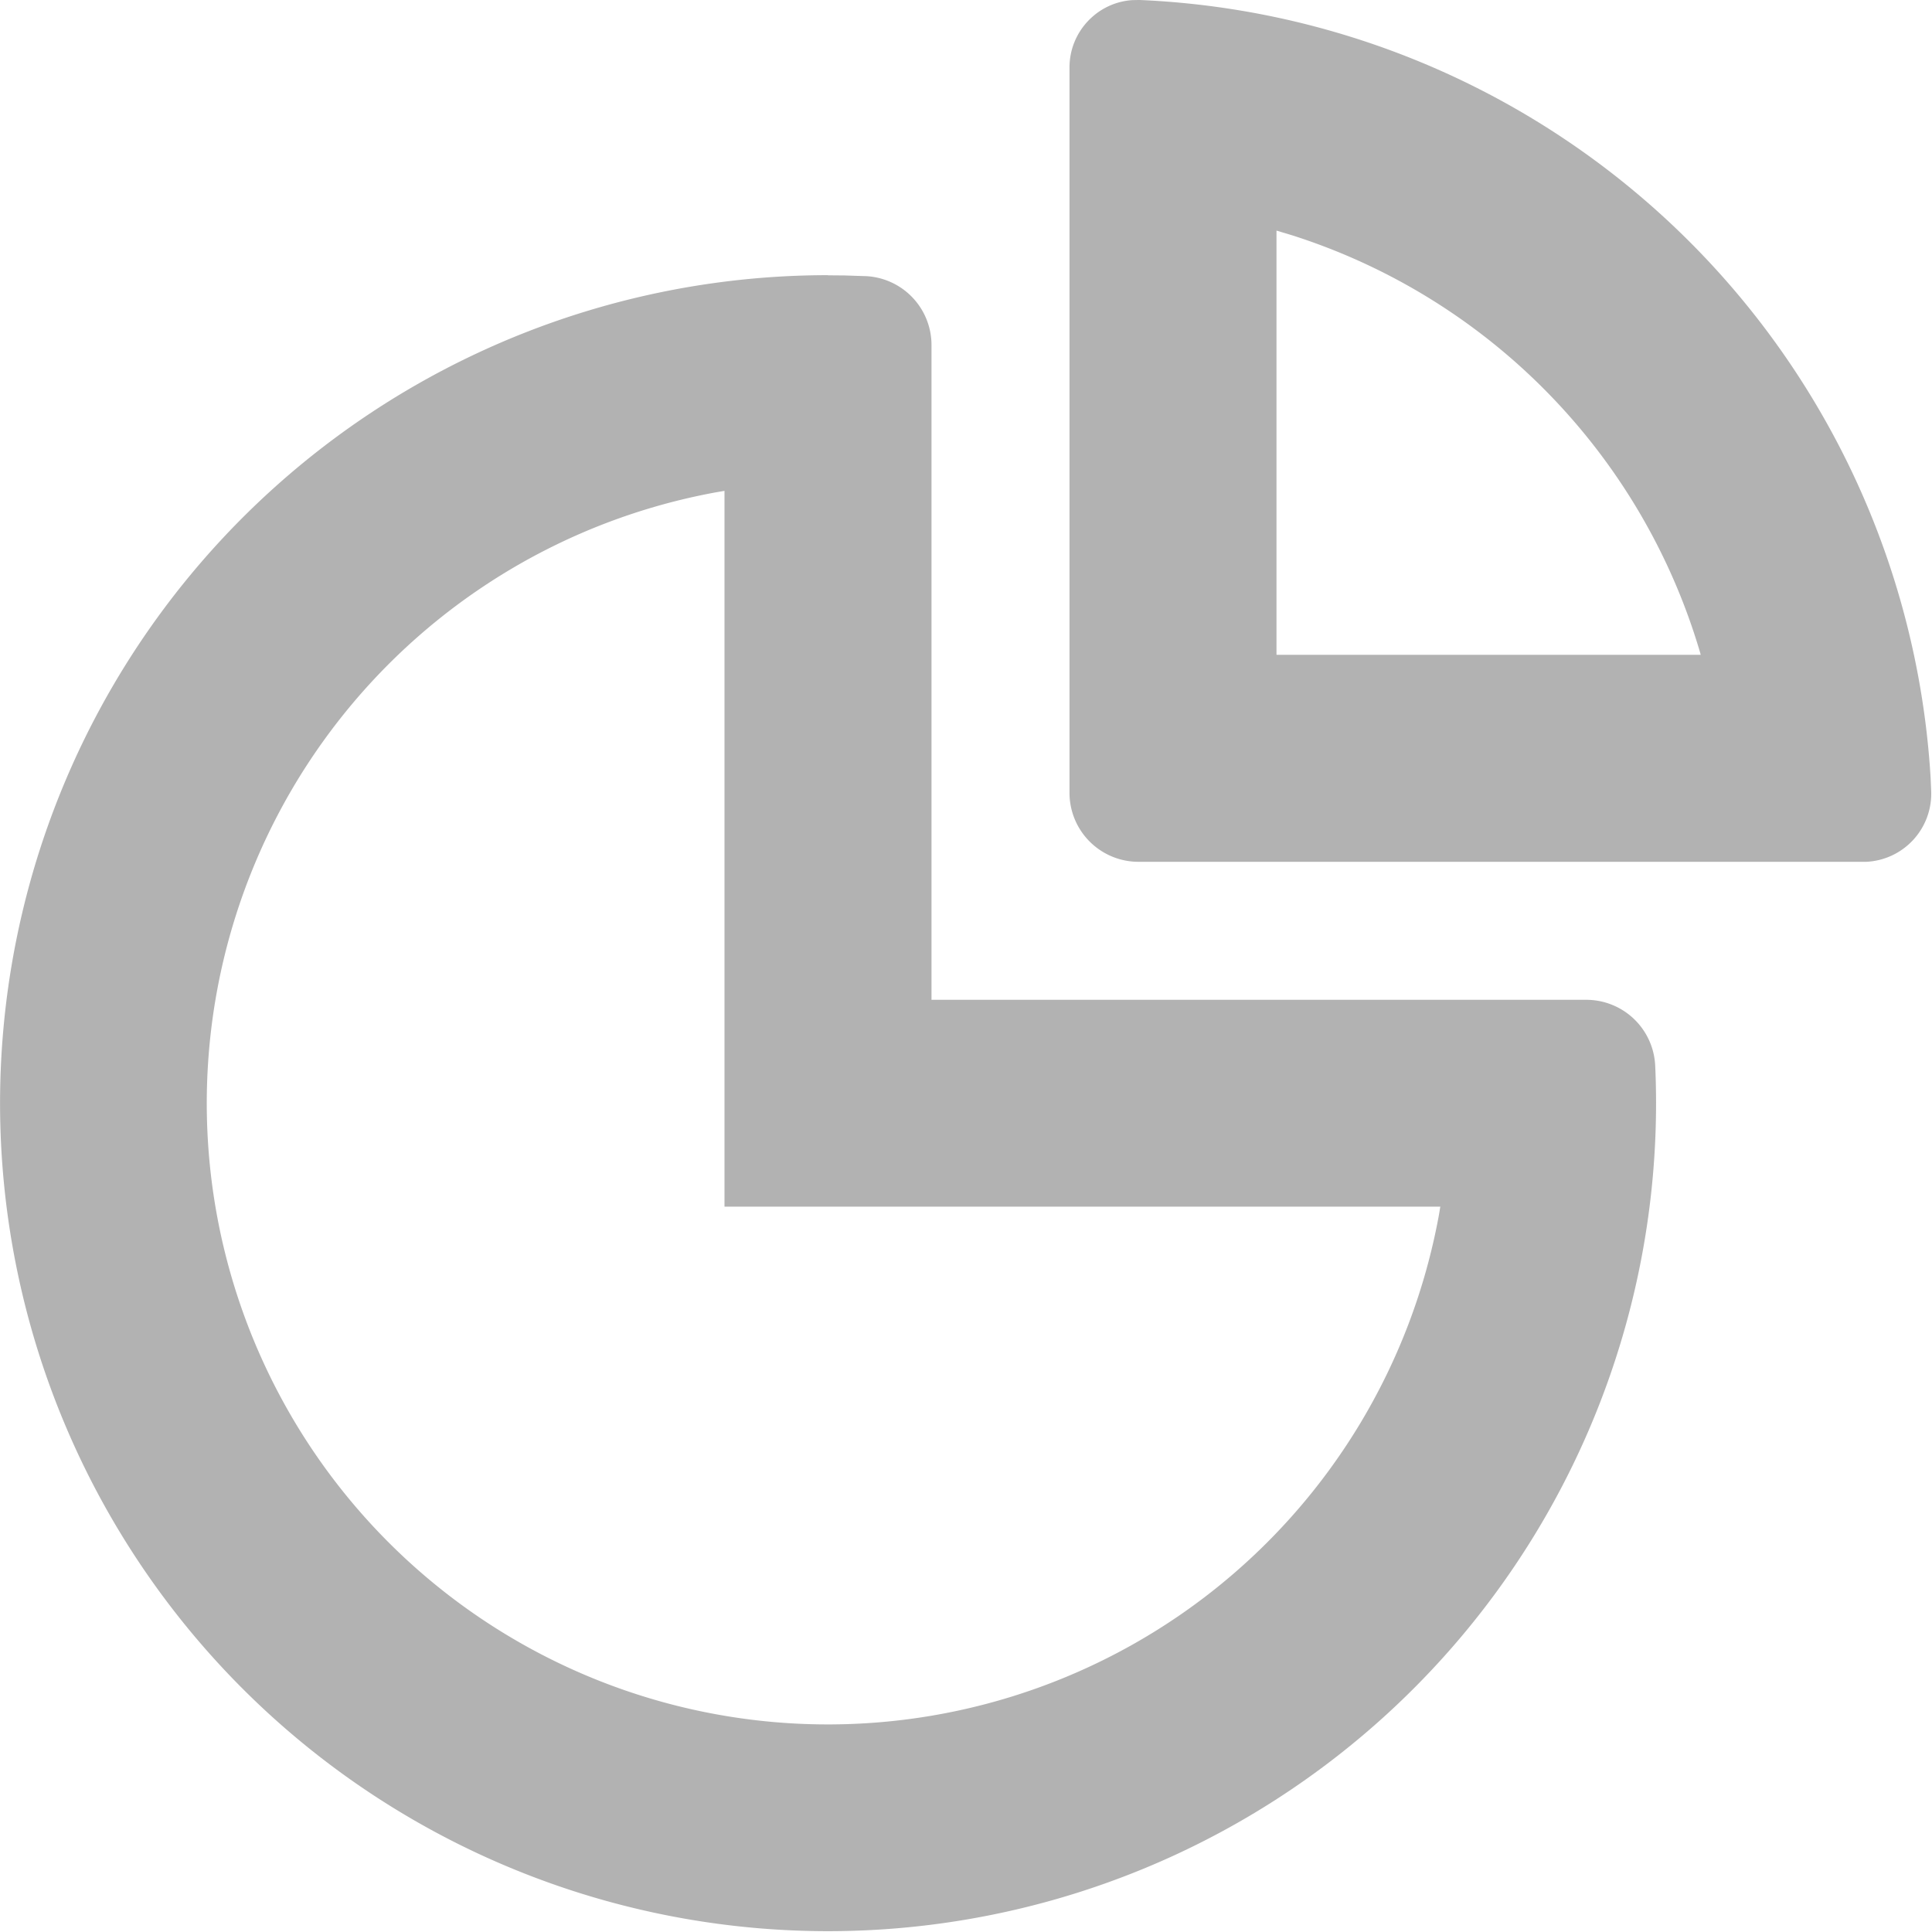<svg class="icon"  viewBox="0 0 1024 1024" version="1.1" xmlns="http://www.w3.org/2000/svg"><path d="M438.857 145.92l8.777 0.073 8.777 0.293 2.56 0.073a36.571 36.571 0 0 1 34.743 36.571v346.99h346.99a36.571 36.571 0 0 1 36.571 34.67l0.146 3.218A438.857 438.857 0 1 1 438.857 145.847z m-54.857 114.249l-4.315 0.731a329.216 329.216 0 1 0 382.976 383.049l0.731-4.389H384V260.242zM603.429 0h0.731a438.857 438.857 0 0 1 419.109 412.306l0.293 6.802a36.133 36.133 0 0 1-34.45 37.669H603.429a36.571 36.571 0 0 1-36.571-36.571L566.857 35.767c0-18.871 14.629-34.377 33.134-35.694L603.355 0z m73.143 122.149v224.914h224.841l-0.439-1.609a329.874 329.874 0 0 0-216.137-220.745l-8.265-2.487z" fill="#B2B2B2" /></svg>